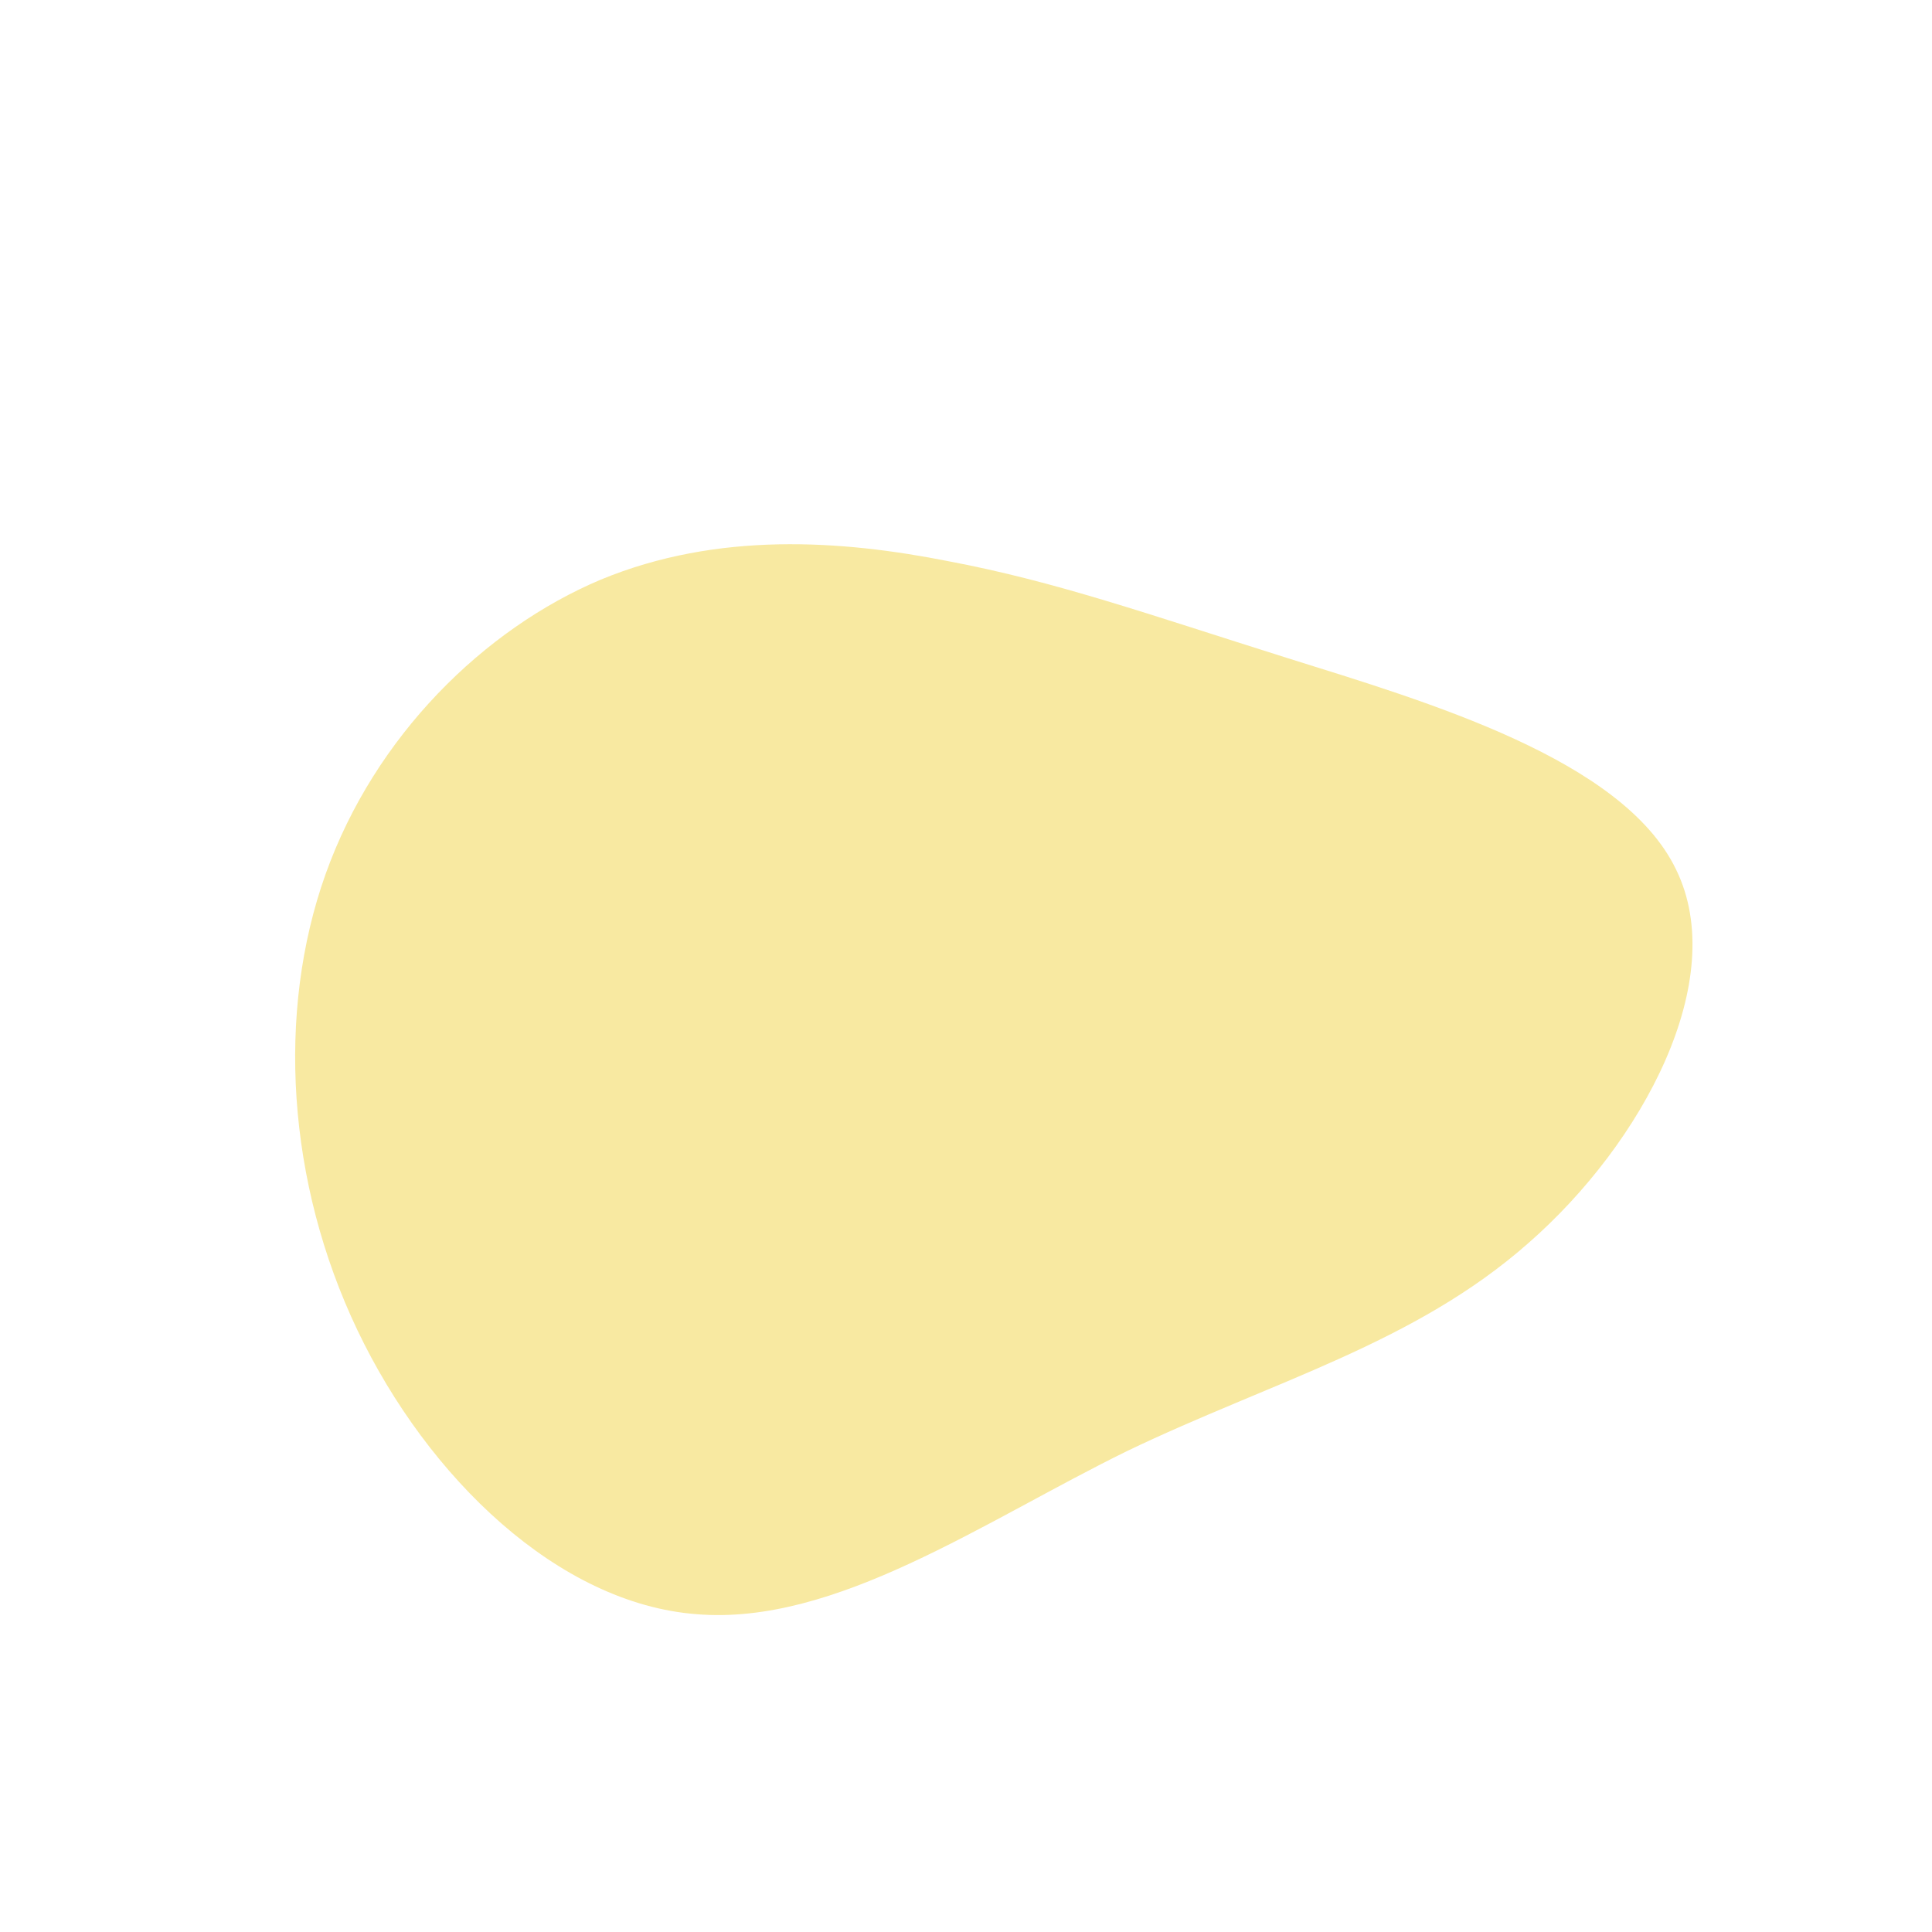 <?xml version="1.0" standalone="no"?>
<svg viewBox="0 0 200 200" xmlns="http://www.w3.org/2000/svg">
  <path fill="#f8e9a1" d="M33.2,-31.9C47.9,-27.3,68,-21.4,73.5,-10C79.1,1.4,70.1,18.3,58.2,28.7C46.4,39.1,31.7,43,16.7,50.2C1.8,57.5,-13.5,68.3,-27.9,67.1C-42.2,66,-55.7,53,-63,37.7C-70.3,22.4,-71.4,4.8,-66.3,-9.5C-61.2,-23.8,-49.9,-34.9,-37.8,-40C-25.7,-45,-12.9,-44.1,-1.8,-41.9C9.3,-39.8,18.6,-36.5,33.2,-31.9Z" transform="translate(100 100)" />
</svg>
